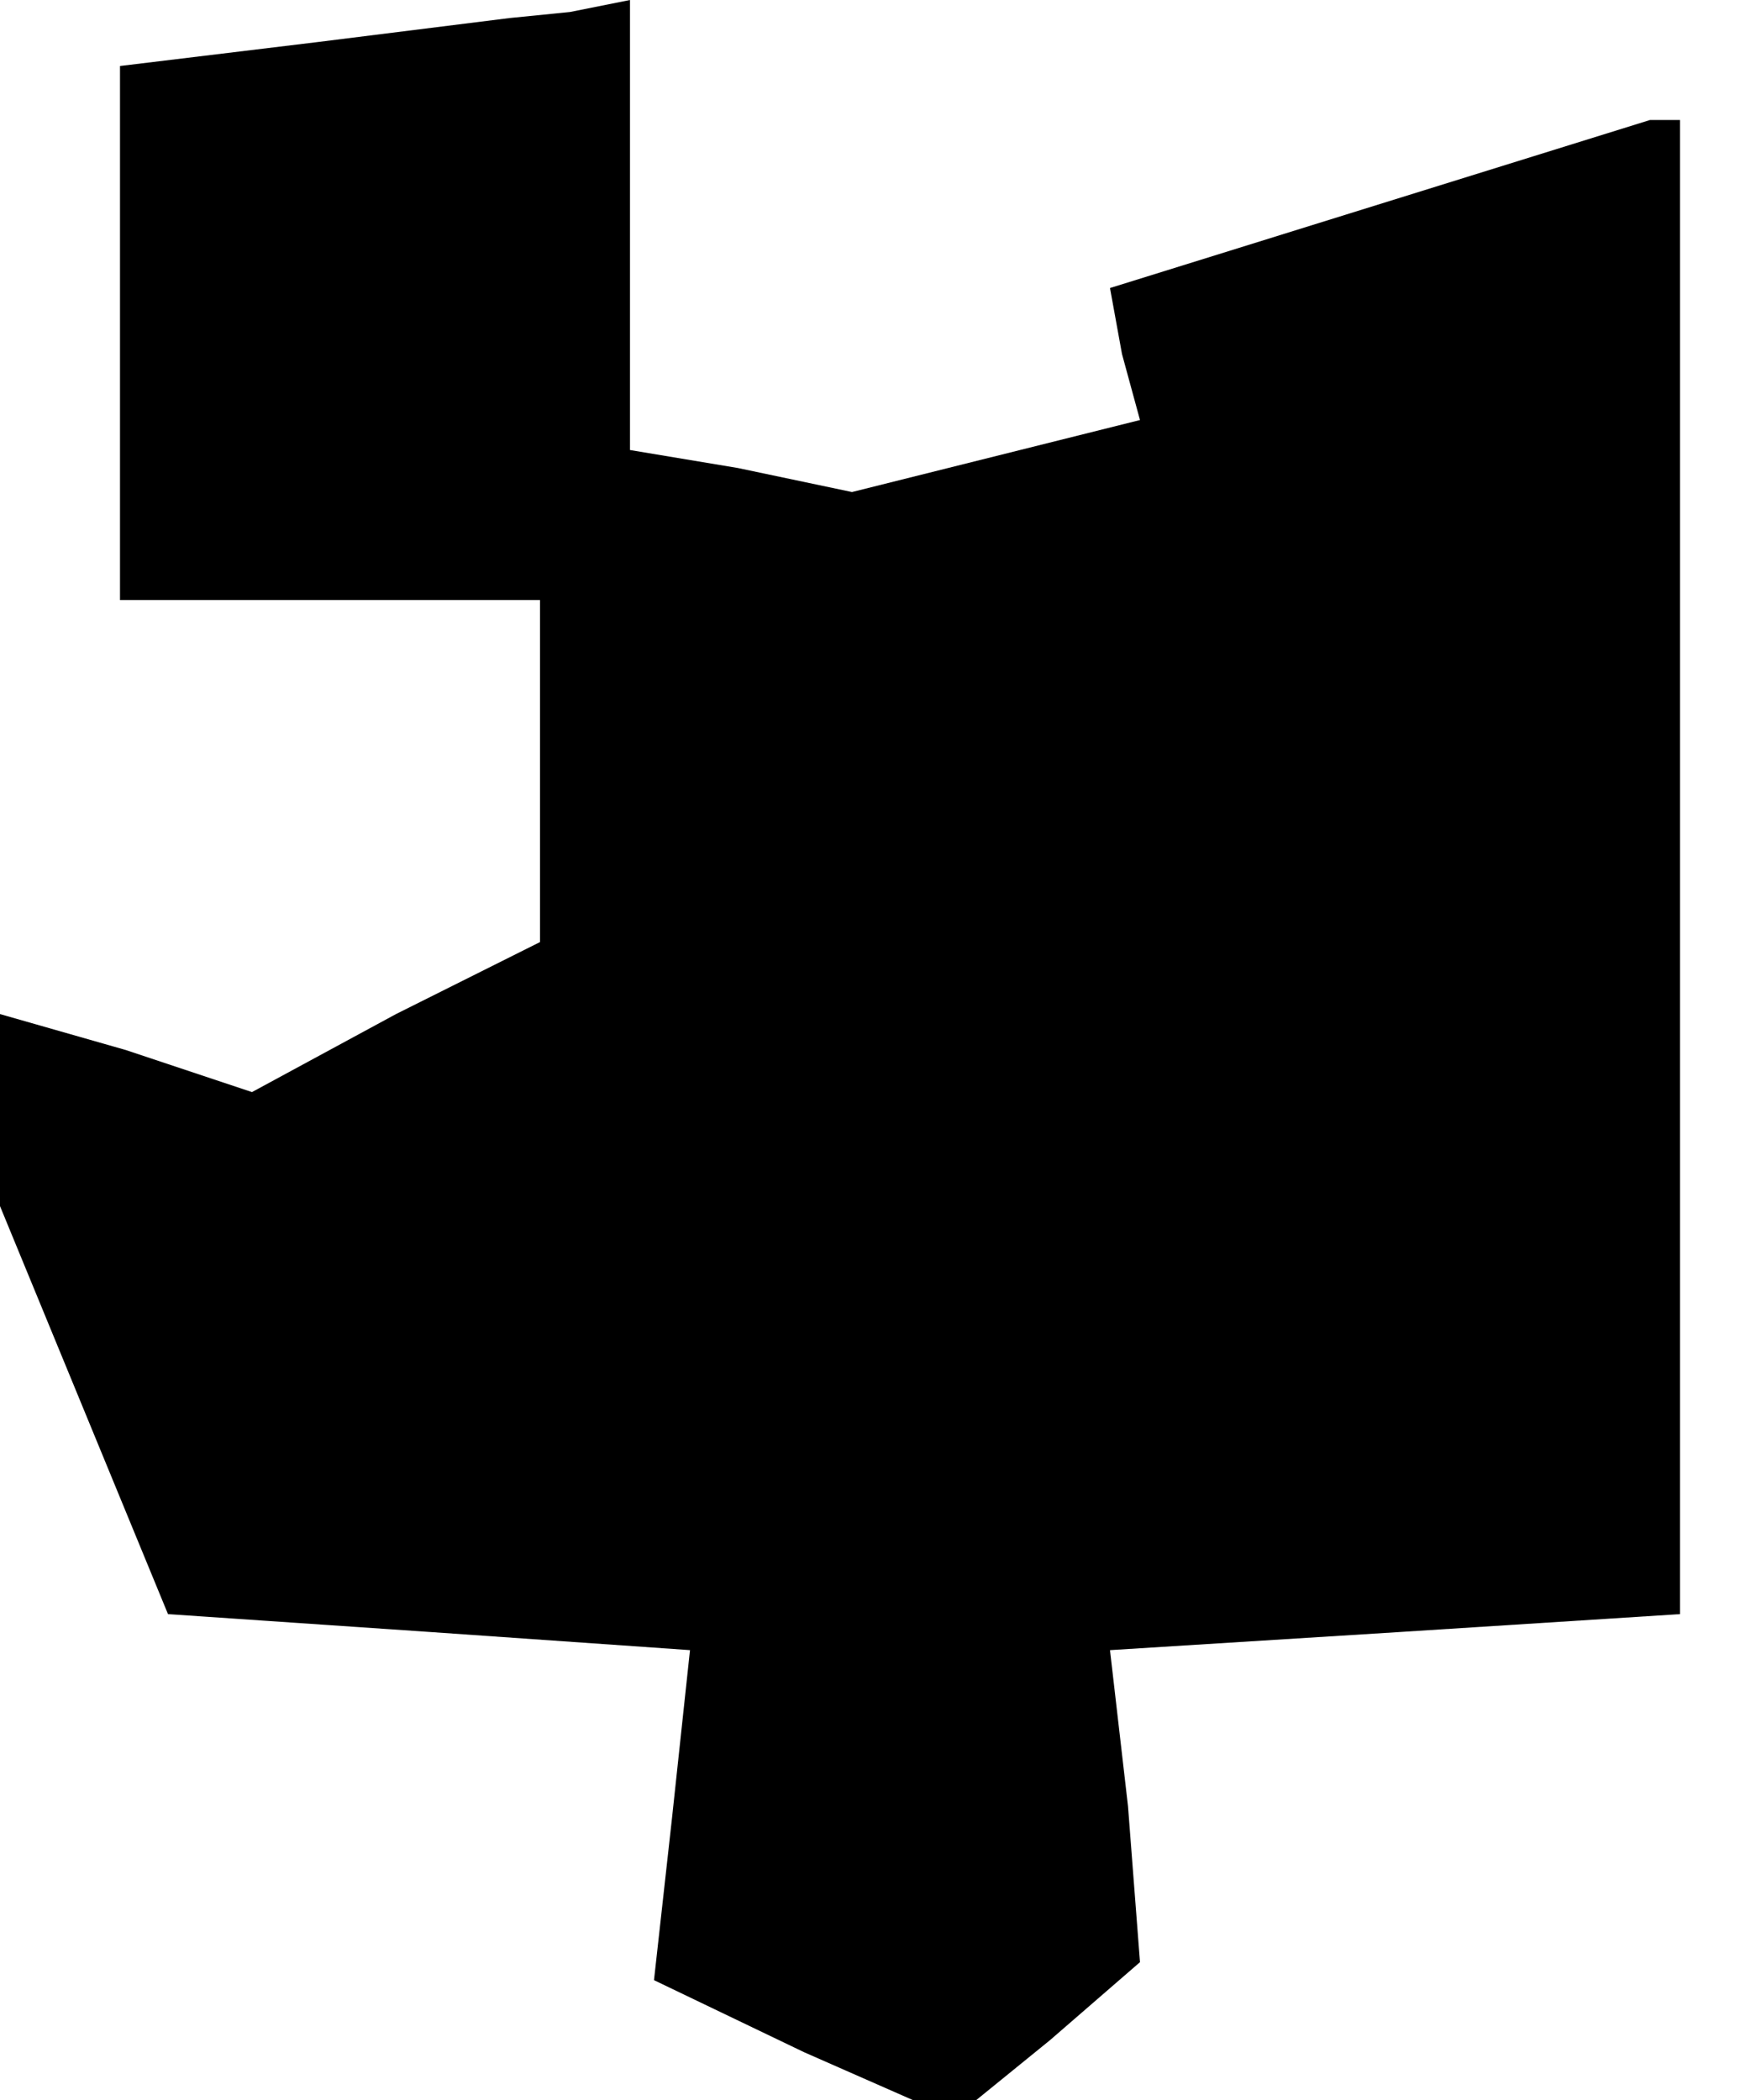 <?xml version="1.0" standalone="no"?>
<!DOCTYPE svg PUBLIC "-//W3C//DTD SVG 20010904//EN"
 "http://www.w3.org/TR/2001/REC-SVG-20010904/DTD/svg10.dtd">
<svg version="1.0" xmlns="http://www.w3.org/2000/svg"
 width="29pt" height="35pt" viewBox="0 0 29 35"
 preserveAspectRatio="xMidYMid meet">
<g transform="translate(0,35) scale(0.1,-0.1)"
fill="#000000" stroke="none">
<path d="M53 343 l-33 -4 0 -45 0 -44 35 0 35 0 0 -28 0 -29 -24 -12 -24 -13
-21 7 -21 6 0 -16 0 -16 14 -34 14 -34 44 -3 43 -3 -3 -28 -3 -27 25 -12 25
-11 16 13 15 13 -2 26 -3 26 48 3 47 3 0 125 0 124 -2 0 -3 0 -45 -14 -45 -14
2 -11 3 -11 -24 -6 -24 -6 -19 4 -18 3 0 38 0 37 -10 -2 -10 -1 -32 -4z"/>
</g>
</svg>
